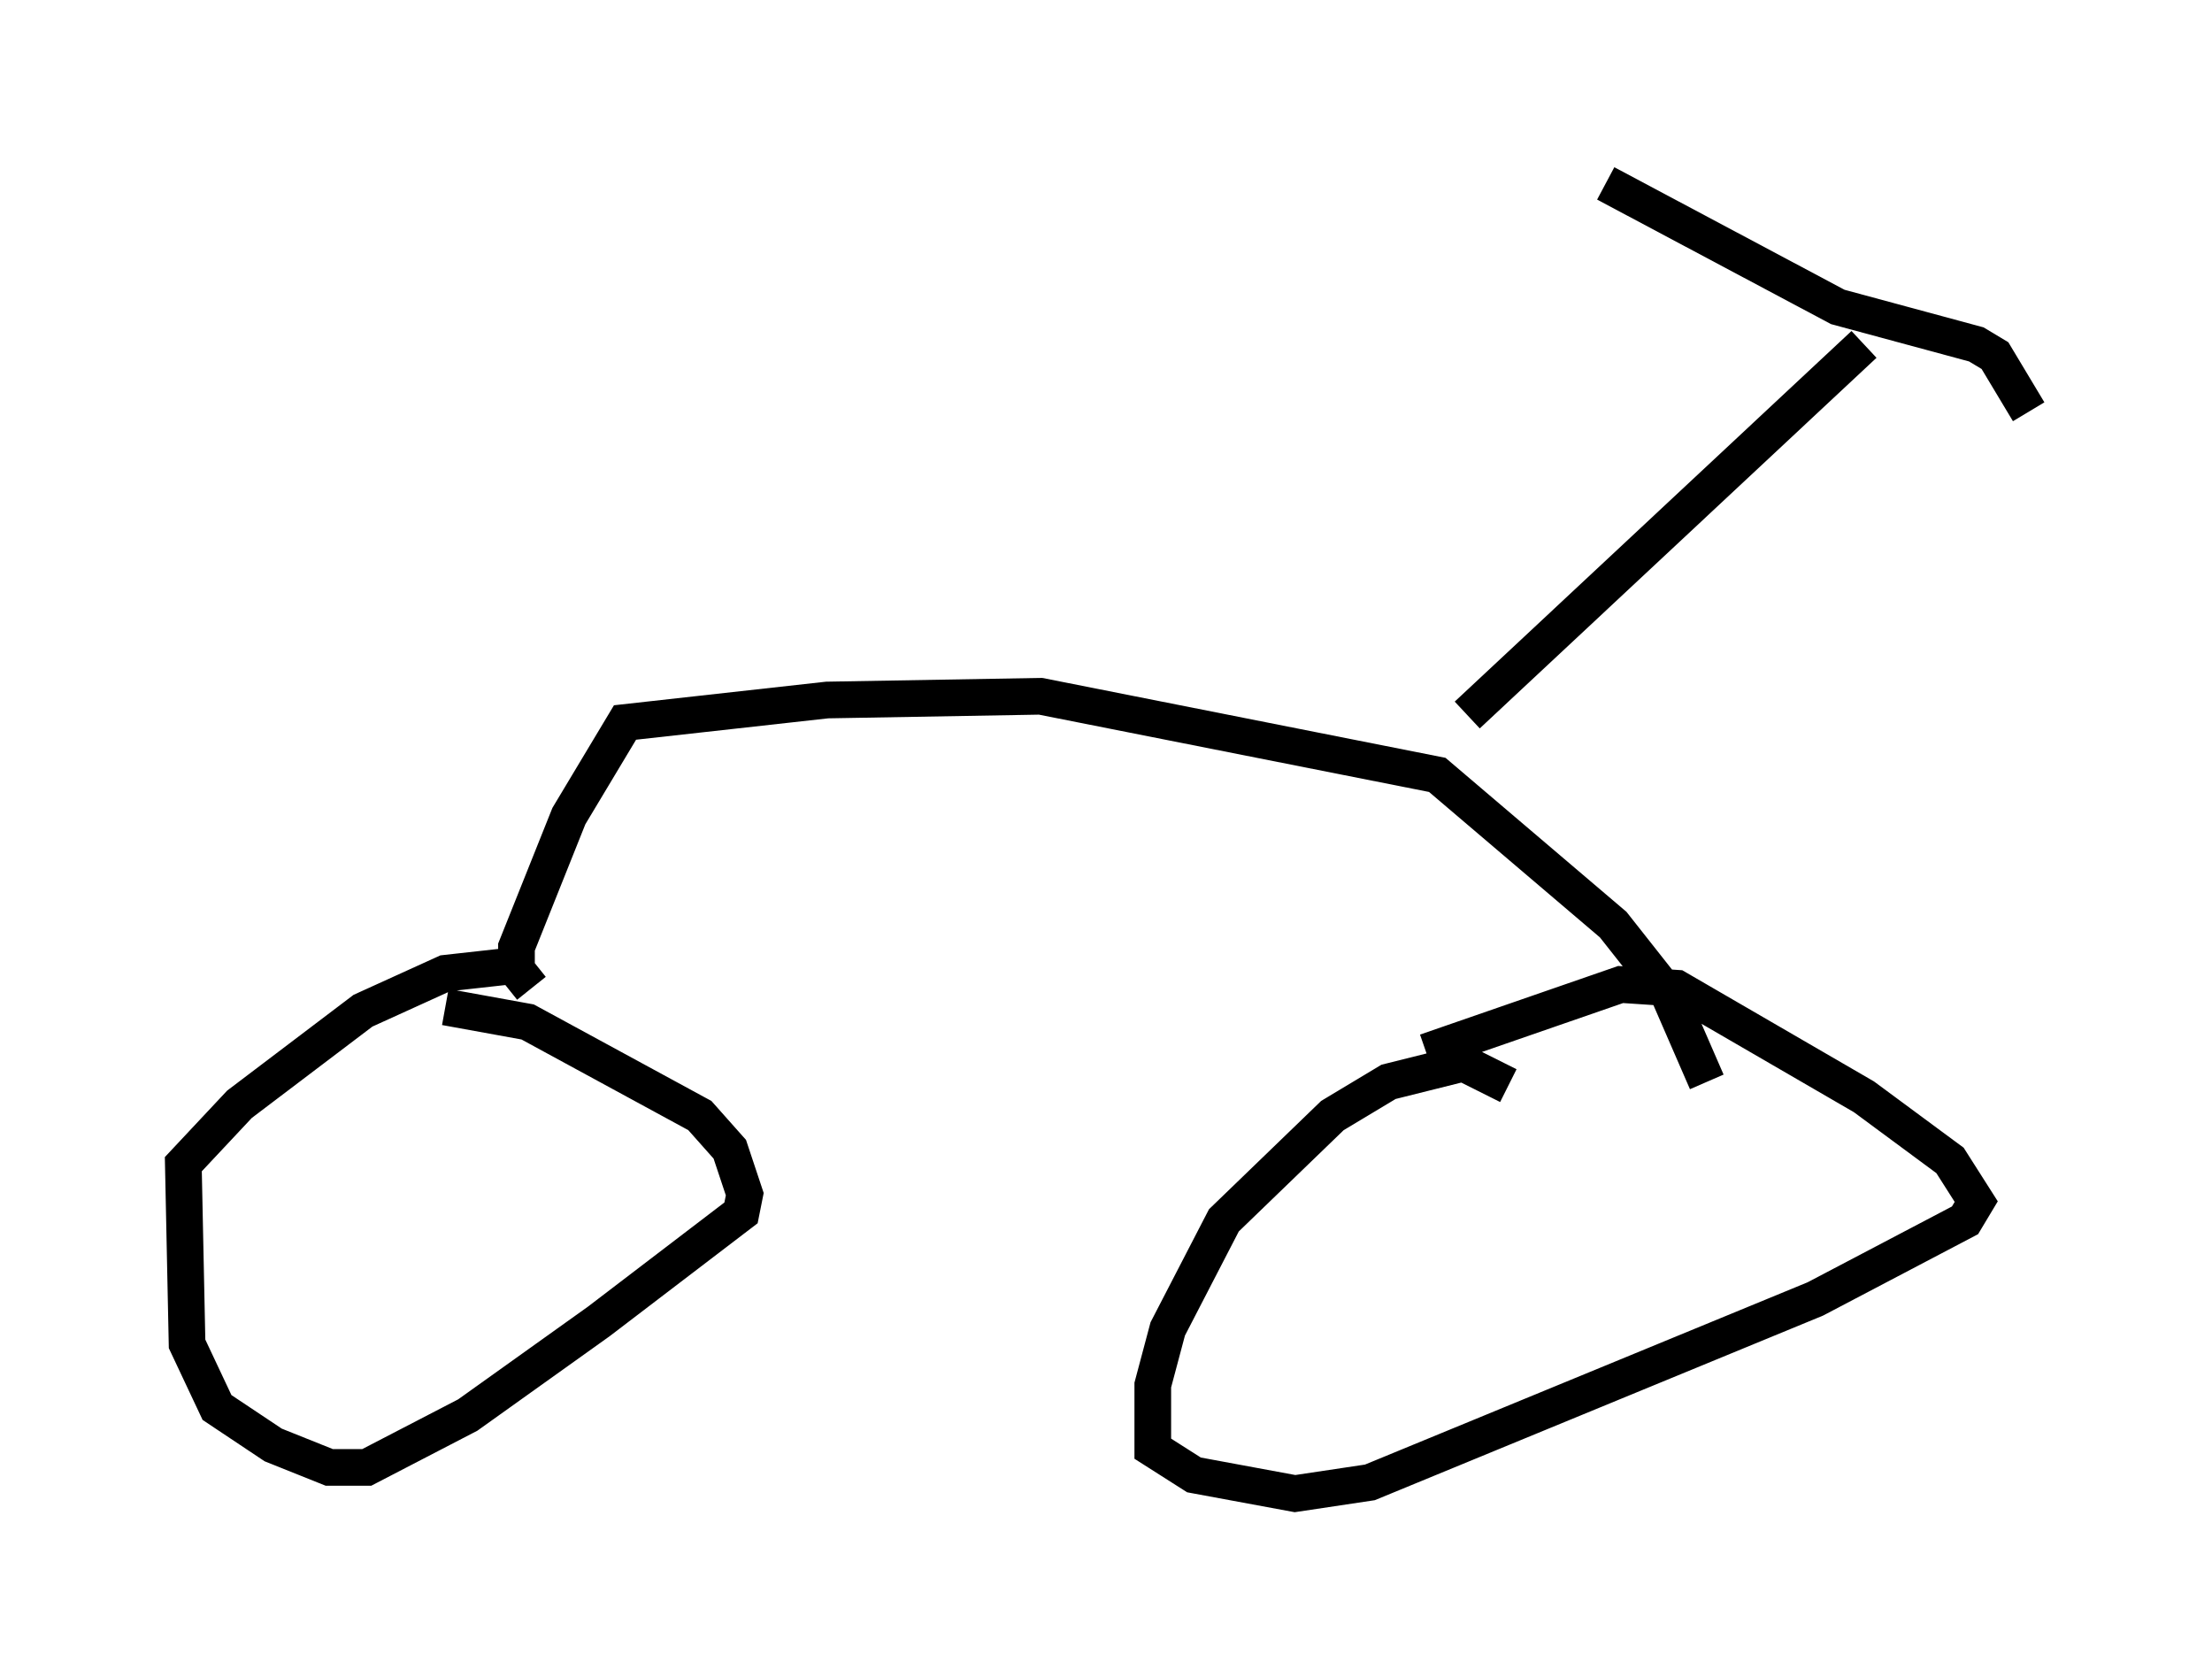 <?xml version="1.0" encoding="utf-8" ?>
<svg baseProfile="full" height="45.73" version="1.1" width="60.328" xmlns="http://www.w3.org/2000/svg" xmlns:ev="http://www.w3.org/2001/xml-events" xmlns:xlink="http://www.w3.org/1999/xlink"><defs /><rect fill="white" height="45.73" width="60.328" x="0" y="0" /><path d="M15.311, 27.152 m-1.327, -0.817 l-1.838, 0.204 -2.246, 1.021 l-3.369, 2.552 -1.531, 1.633 l0.102, 4.9 0.817, 1.735 l1.531, 1.021 1.531, 0.613 l1.021, 0.0 2.756, -1.429 l3.573, -2.552 3.879, -2.96 l0.102, -0.51 -0.408, -1.225 l-0.817, -0.919 -4.696, -2.552 l-2.246, -0.408 m28.992, 2.144 l-1.225, -0.613 -2.042, 0.51 l-1.531, 0.919 -2.96, 2.858 l-1.531, 2.96 -0.408, 1.531 l0.0, 1.735 1.123, 0.715 l2.756, 0.51 2.042, -0.306 l12.148, -5.002 4.083, -2.144 l0.306, -0.51 -0.715, -1.123 l-2.348, -1.735 -5.104, -2.96 l-1.531, -0.102 -5.308, 1.838 m-24.398, -1.735 l-0.408, -0.51 0.0, -0.613 l1.429, -3.573 1.531, -2.552 l5.513, -0.613 5.819, -0.102 l10.821, 2.144 4.798, 4.083 l1.531, 1.94 1.021, 2.348 m-6.533, -10.004 l10.821, -10.106 m-7.044, -4.39 l6.329, 3.369 3.777, 1.021 l0.51, 0.306 0.919, 1.531 " fill="none" stroke="black" stroke-width="1" /></svg>